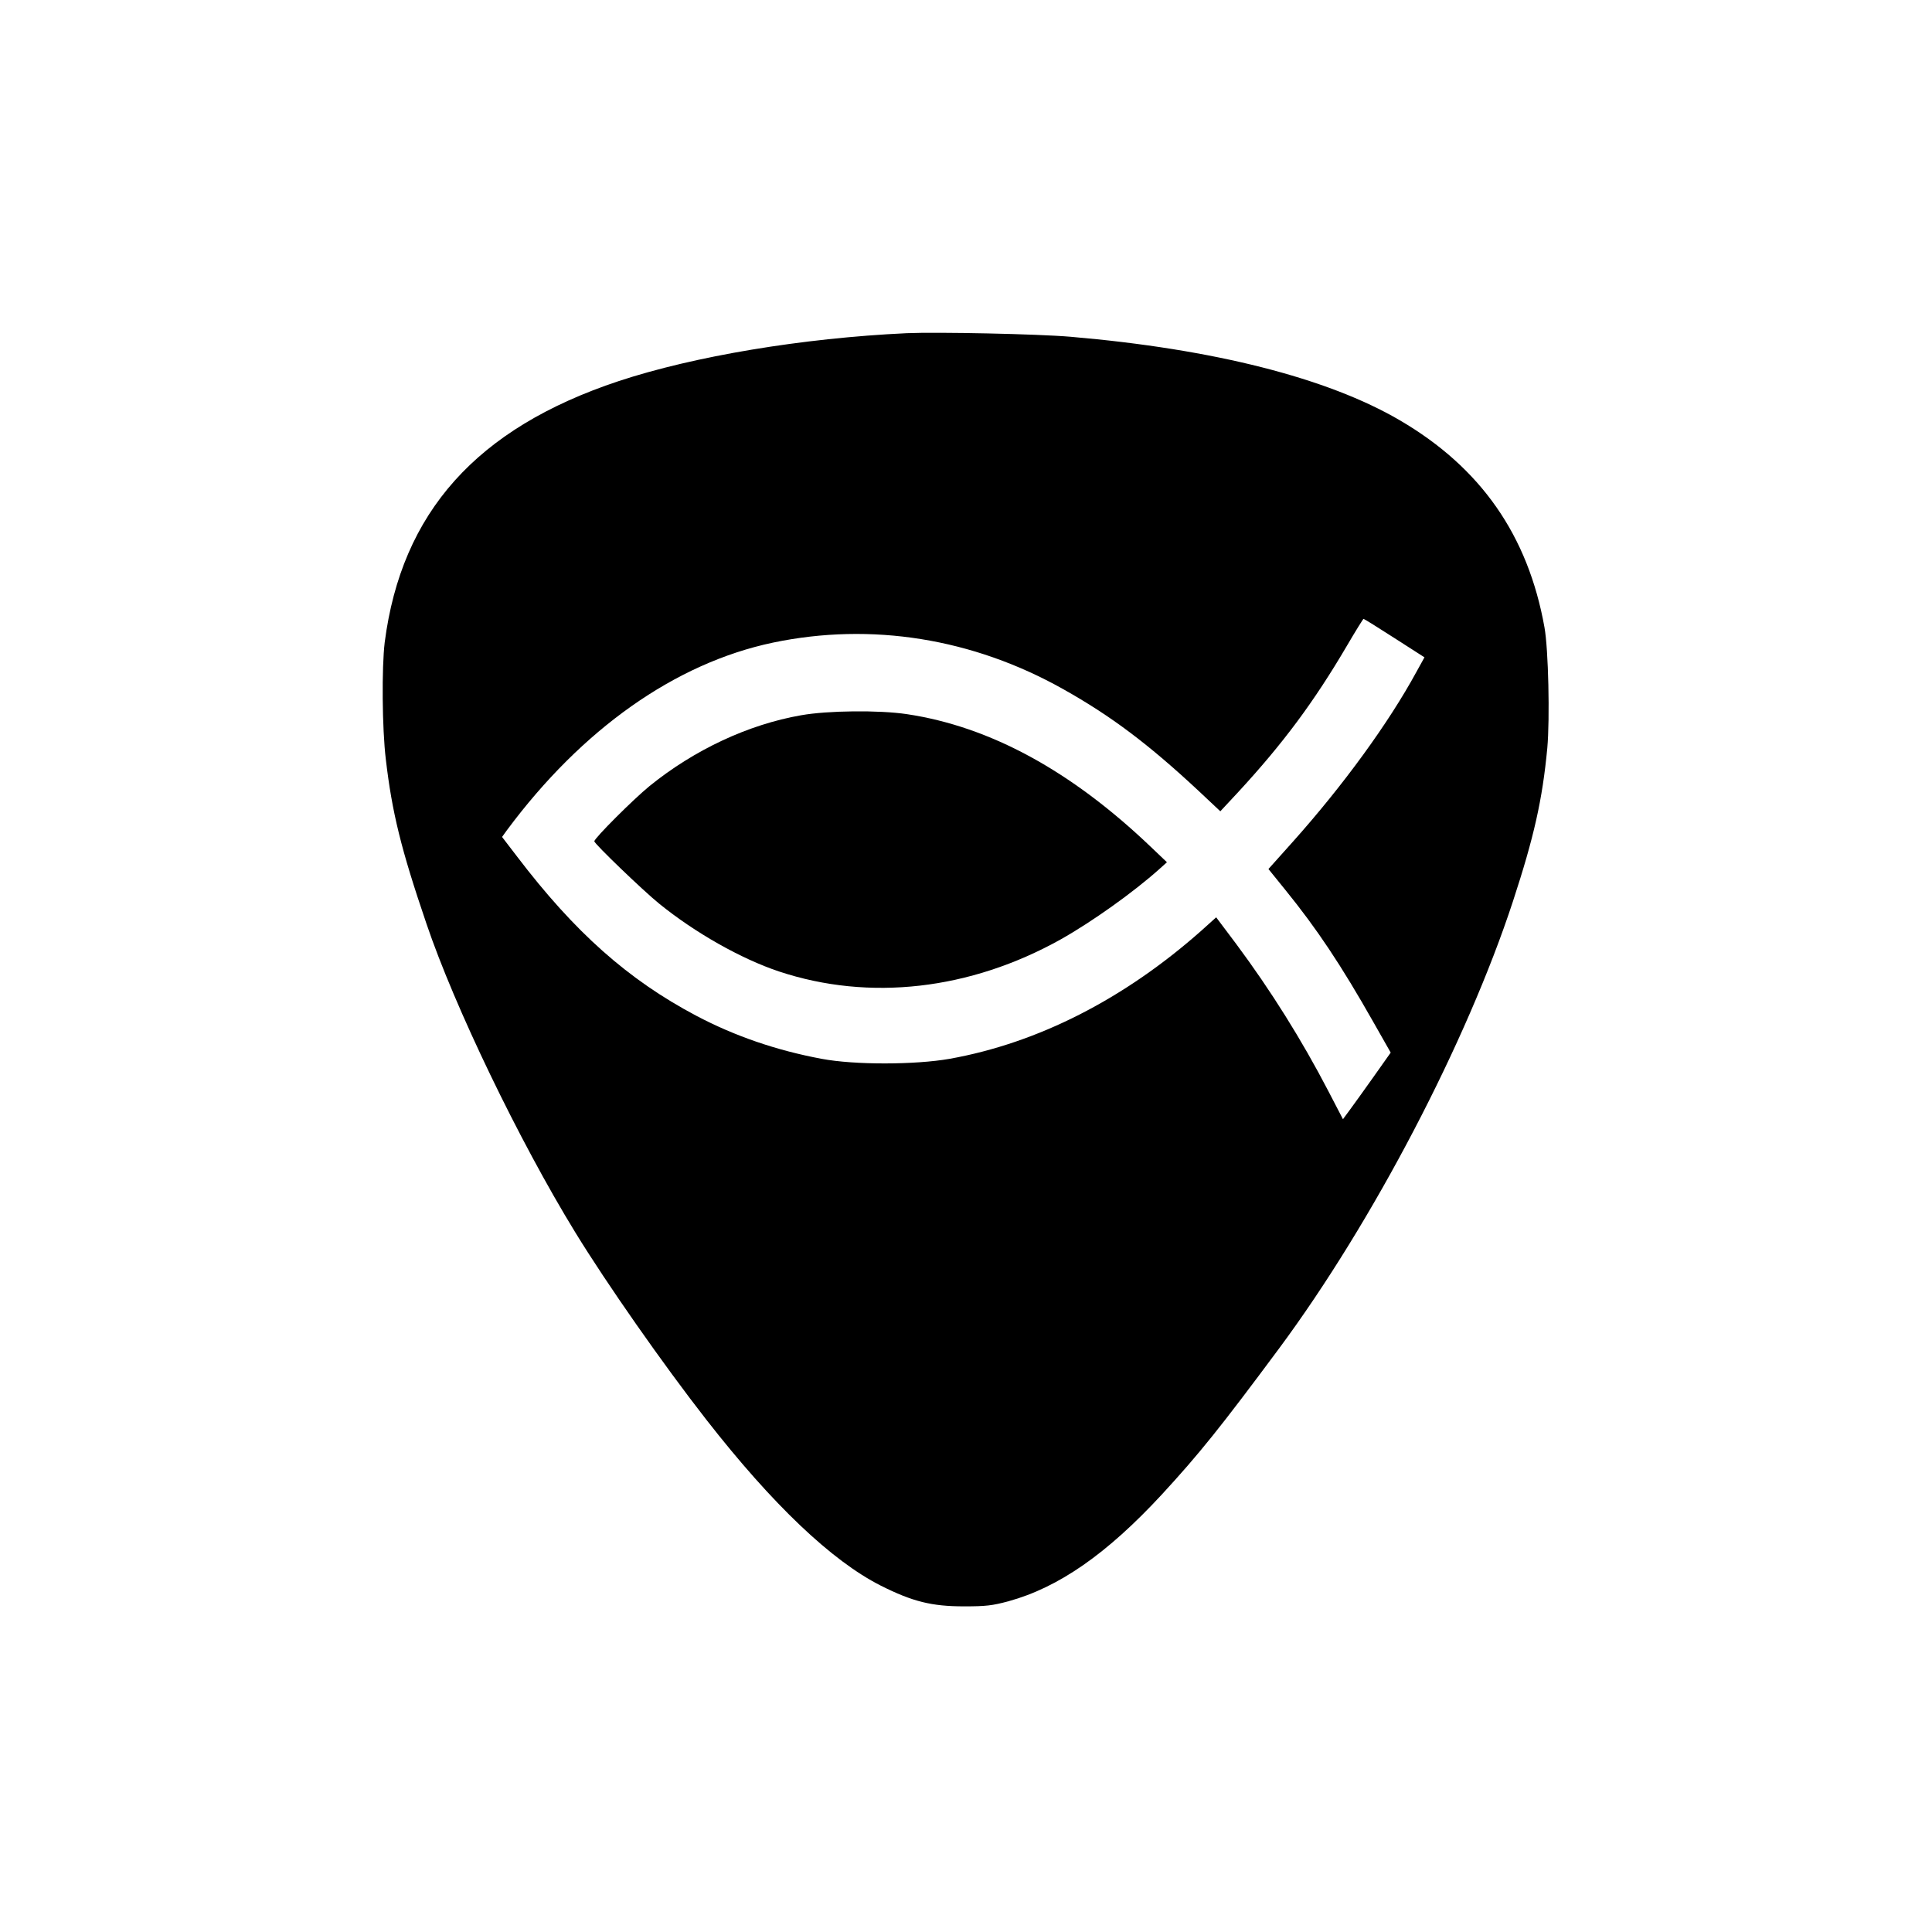 <svg xmlns="http://www.w3.org/2000/svg" width="1365.333" height="1365.333" version="1.0" viewBox="0 0 1024 1024"><path d="M480.5 176.6c-55.3 2.6-112.7 12.2-152.6 25.4-75.3 25-115.1 69.5-124 138.5-1.6 13.2-1.4 45.5.6 62 3.3 28.1 8 47.4 21.5 87 15 44.3 49.2 115.2 78.8 163.5 16.7 27.3 46.8 70.3 69.6 99.5 35.2 45.1 66.5 74.8 92.4 87.9 16.9 8.5 27 11 44.2 11 11.5 0 15-.4 23.5-2.7 26.6-7.3 52.2-25.1 81.4-56.7 19.7-21.4 31.1-35.6 62.2-77.5 49.5-66.8 99.3-162.1 123.8-236.8 11.2-34.2 15.6-53.8 18.2-81.2 1.4-15.5.6-52.4-1.5-64-8.7-48.7-33.7-84.6-76.6-109.7-38.4-22.5-98.8-37.8-174.5-44.3-17.4-1.5-70.7-2.6-87-1.9zm258.6 161.6 15.9 10.2-4.2 7.6c-14.8 27.2-38.8 60.2-65.7 90.3l-12.8 14.3 8.9 11c16.8 20.7 29.6 39.9 46.7 70.1l9.2 16.2-8.7 12.3c-4.8 6.8-10.5 14.7-12.7 17.7l-3.9 5.3-7.8-15c-14.1-27.1-30.3-53-48.8-77.9l-10.6-14.1-8 7.2c-40.8 36.1-86.4 59.4-133.3 67.8-18.3 3.2-50.3 3.3-67.8 0-24.1-4.5-46.1-12.1-66.4-22.8-36.3-19.2-64.5-44.3-95.1-84.5l-7.9-10.3 2.6-3.6c39.8-53.6 89.2-88.5 141-99.4 52.1-10.9 105.9-2.3 153.9 24.7 25.3 14.2 45.1 29.1 71.6 53.8l11.6 10.9 9.5-10.2c23.7-25.7 40.1-47.7 57.7-77.7 4.5-7.7 8.5-14.1 8.7-14.1.3 0 7.7 4.6 16.4 10.2z"/><path d="M424.6 379.1c-28 4.9-56.6 18.3-80.3 37.5-8.7 7.1-29.3 27.7-29.3 29.3 0 1.3 25.8 26.1 34.3 33 19.1 15.5 43.5 29.3 63.6 36 47.9 15.9 101.3 9.8 149.3-17 16.7-9.4 38.7-25.1 52.3-37.3l4-3.6-8.5-8.1c-42.3-40.4-85.3-63.8-129.4-70.4-14.8-2.2-42-1.9-56 .6z"/></svg>